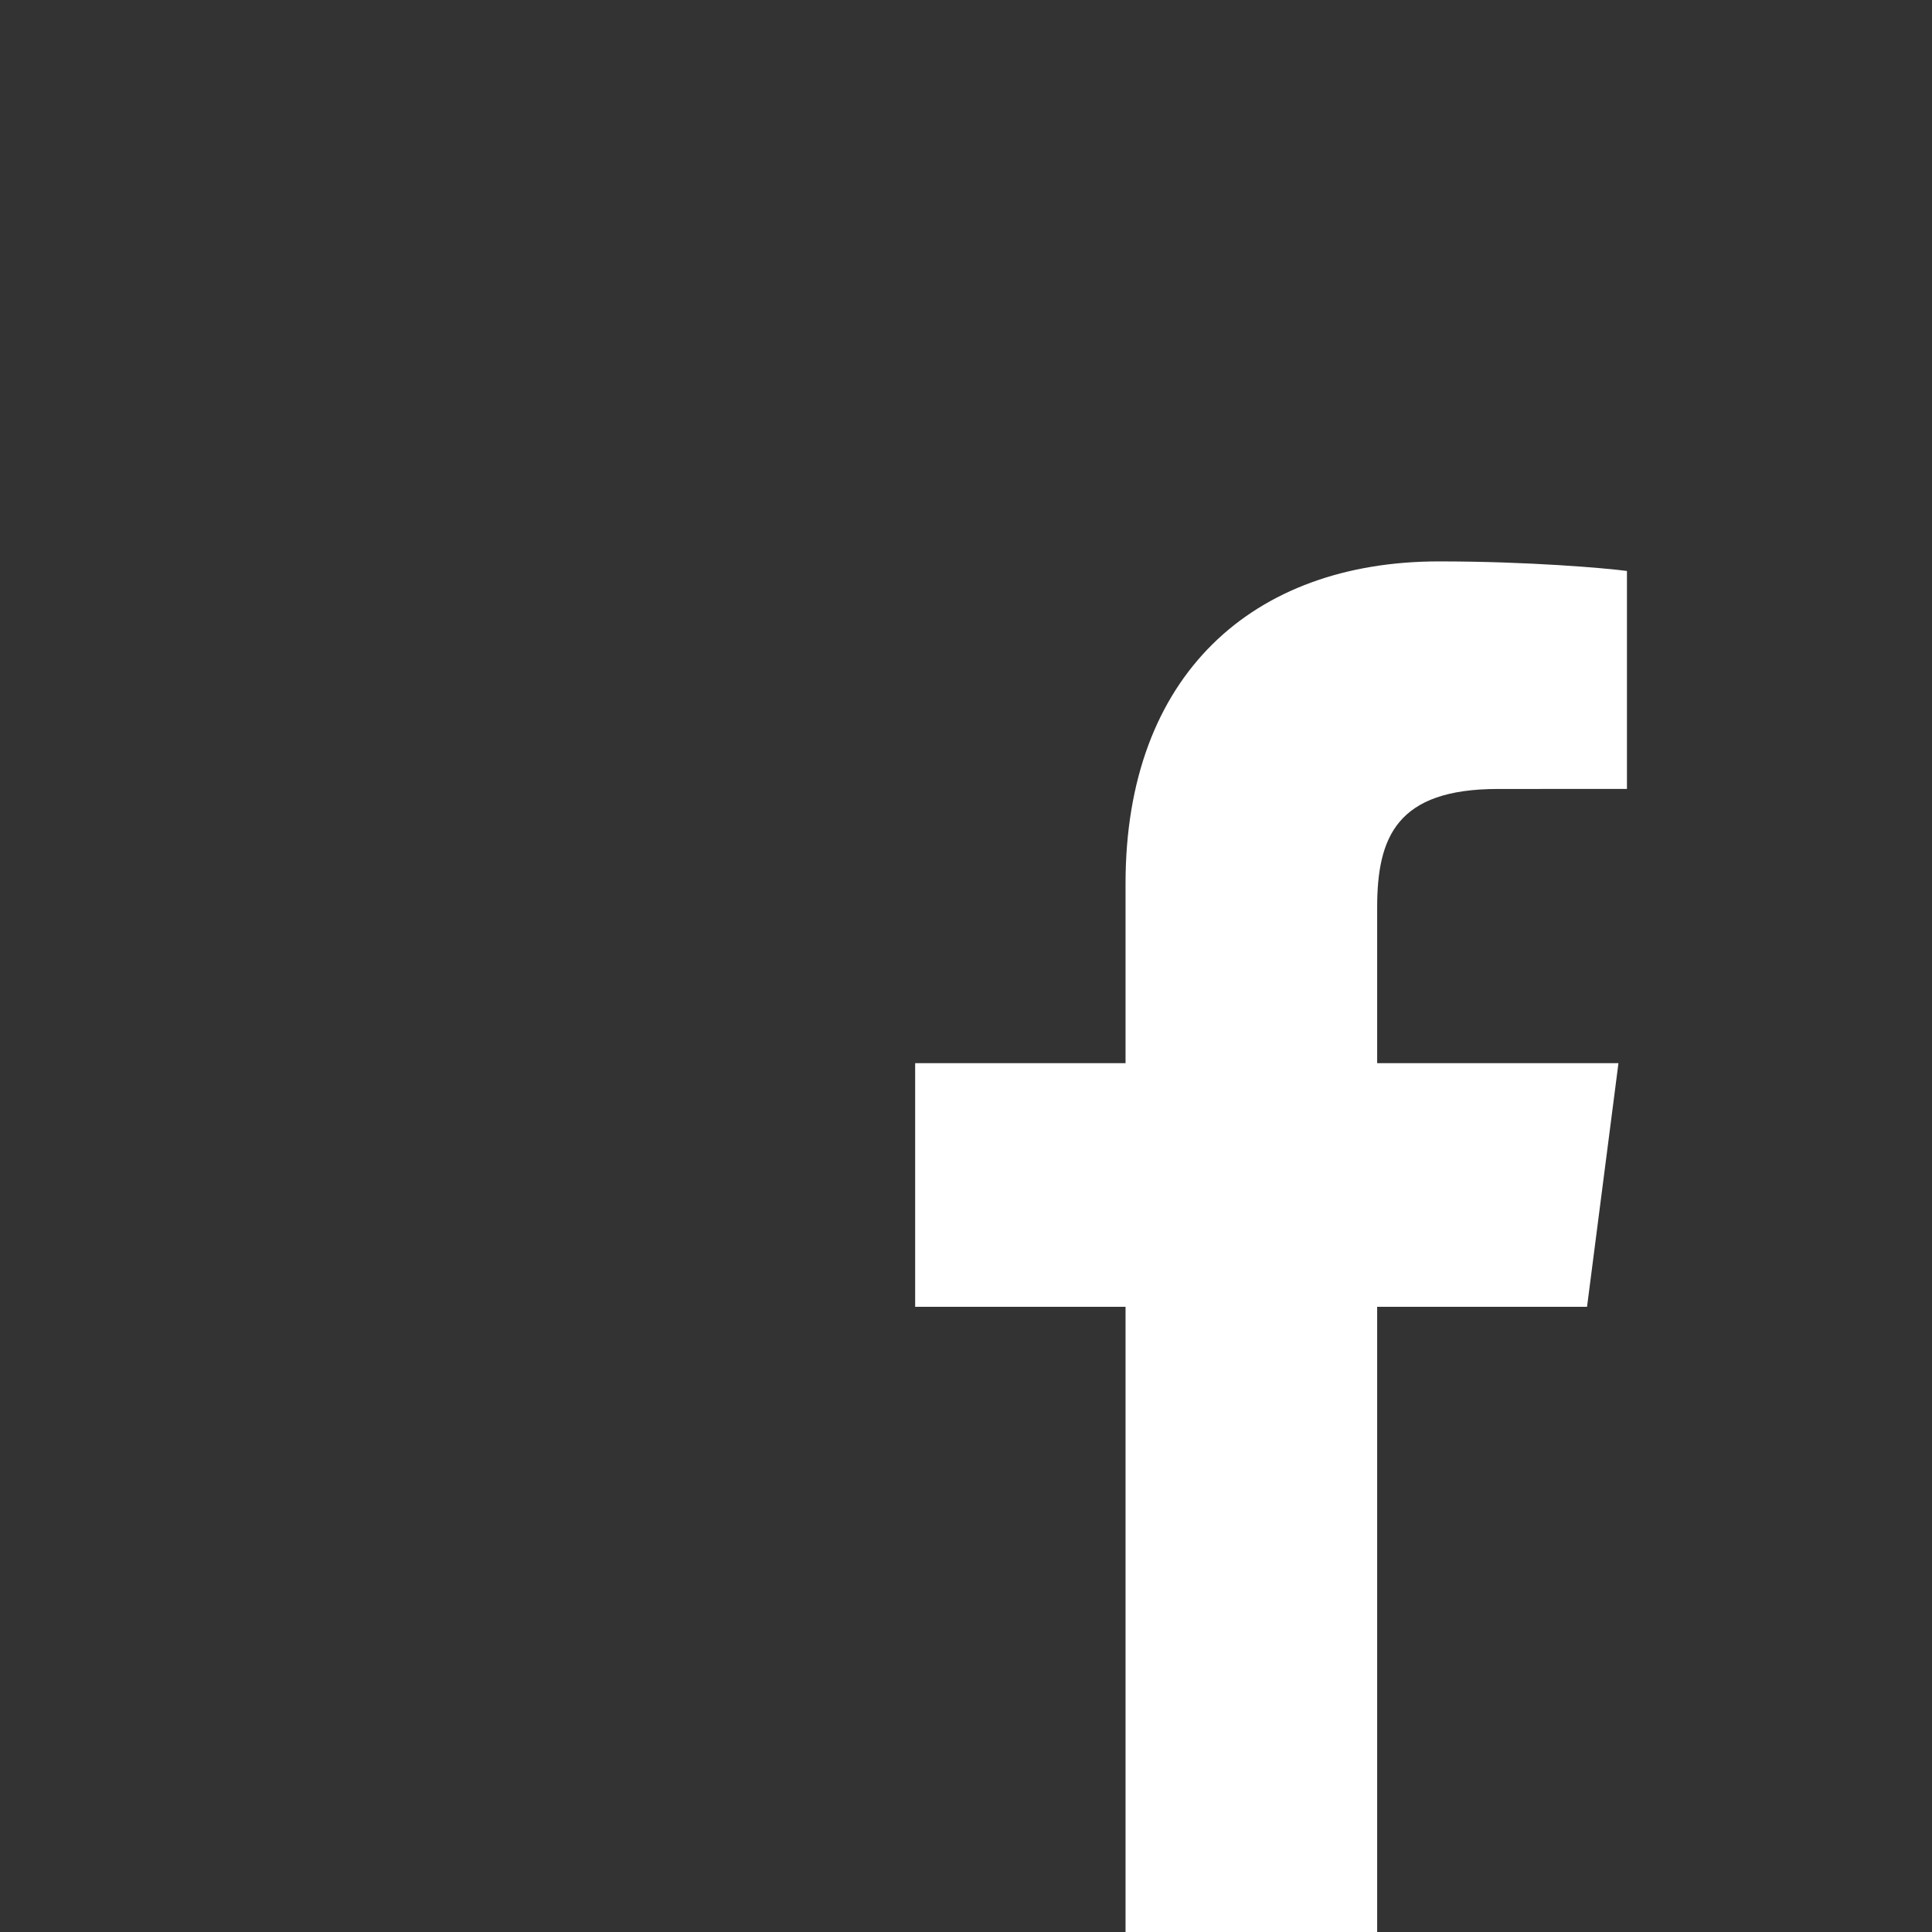 <?xml version="1.0" encoding="UTF-8" standalone="no"?><svg width="38px" height="38px" viewBox="0 0 38 38" version="1.1" xmlns="http://www.w3.org/2000/svg" xmlns:xlink="http://www.w3.org/1999/xlink" xmlns:sketch="http://www.bohemiancoding.com/sketch/ns"><rect x="0" y="0" width="38" height="38" fill="#333333" stroke="none"/>        <title>Artboard 2</title>    <desc>Created with Sketch.</desc>    <defs></defs>    <g id="Page-1" stroke="none" stroke-width="1" fill="none" fill-rule="evenodd" sketch:type="MSPage">        <g id="Artboard-2" sketch:type="MSArtboardGroup" fill="#FFFFFF">            <path d="M27.087,38 L27.087,25.703 L31.215,25.703 L31.833,20.911 L27.087,20.911 L27.087,17.851 C27.087,16.463 27.472,15.518 29.462,15.518 L32,15.517 L32,11.23 C31.561,11.172 30.055,11.042 28.302,11.042 C24.643,11.042 22.138,13.275 22.138,17.376 L22.138,20.911 L18,20.911 L18,25.703 L22.138,25.703 L22.138,38 L27.087,38 L27.087,38 Z" id="Imported-Layers" sketch:type="MSShapeGroup"></path>        </g>    </g></svg>
